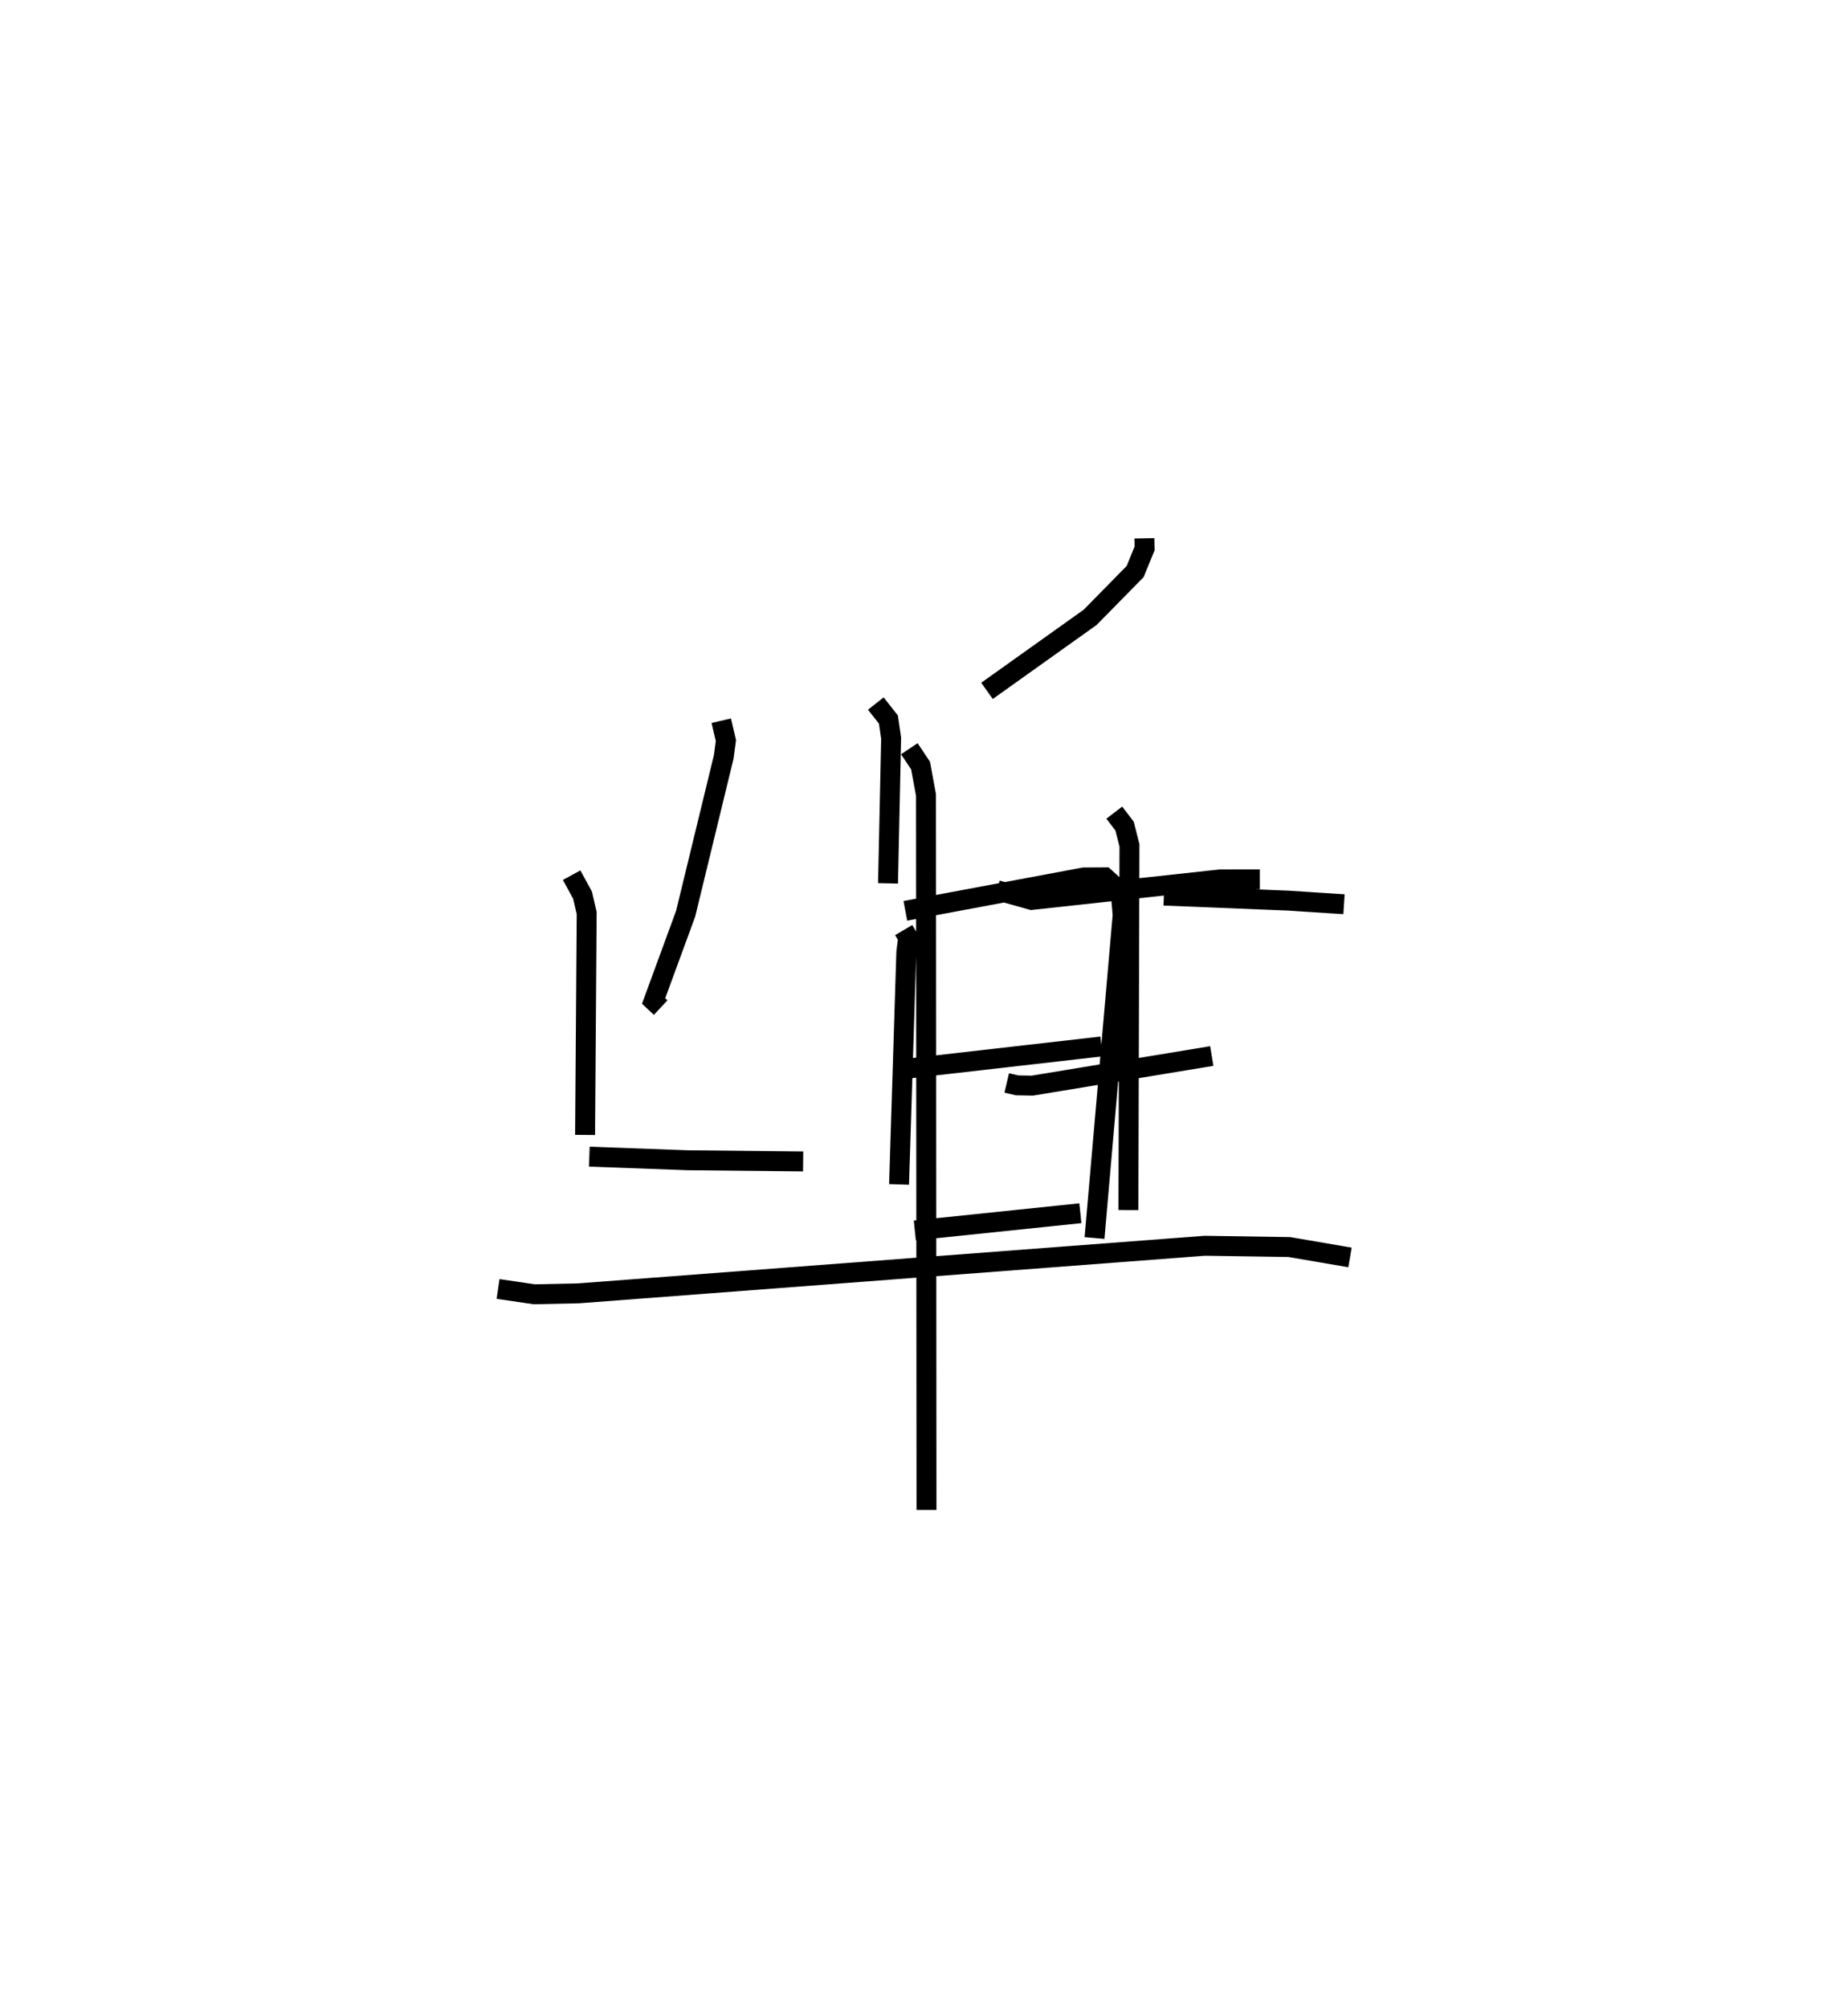 <?xml version="1.0" encoding="utf-8" ?>
<svg baseProfile="full" height="100.782" version="1.1" width="92.763" xmlns="http://www.w3.org/2000/svg" xmlns:ev="http://www.w3.org/2001/xml-events" xmlns:xlink="http://www.w3.org/1999/xlink"><defs /><rect fill="white" height="100.782" width="92.763" x="0" y="0" /><path d="M27.546,25 m0.0,0.0 m29.898,2.018 l0.01,0.508 -0.475,1.16 l-2.259,2.298 -5.176,3.689 m-5.581,0.637 l0.633,0.803 0.136,0.935 l-0.156,7.286 m0.787,2.344 l0.222,0.378 -0.091,0.729 l-0.364,11.659 m0.316,-13.731 l8.958,-1.676 1.055,-0.005 l0.793,0.725 0.101,1.166 l-1.412,16.21 m-9.46,-8.492 l9.811,-1.122 m-9.371,9.235 l8.309,-0.865 m-18.025,-24.718 l0.233,0.997 -0.11,0.821 l-1.912,7.87 -1.607,4.378 l0.355,0.331 m-4.47,-6.645 l0.549,1.006 0.206,0.898 l-0.08,11.132 m0.212,1.091 l4.948,0.181 5.786,0.059 m18.108,-13.343 l6.257,0.254 2.784,0.18 m-11.531,-4.597 l0.516,0.675 0.246,0.97 l-0.053,18.301 m-6.596,-16.052 l1.736,0.488 9.466,-1.031 l1.992,-0.003 m-12.706,10.219 l0.514,0.12 0.772,0.014 l9.007,-1.486 m-35.826,11.691 l1.816,0.267 2.224,-0.047 l31.437,-2.388 4.24,0.064 l3.047,0.522 m-22.12,-25.532 l0.564,0.845 0.273,1.48 l0.025,35.88 " fill="none" stroke="black" stroke-width="1" /></svg>